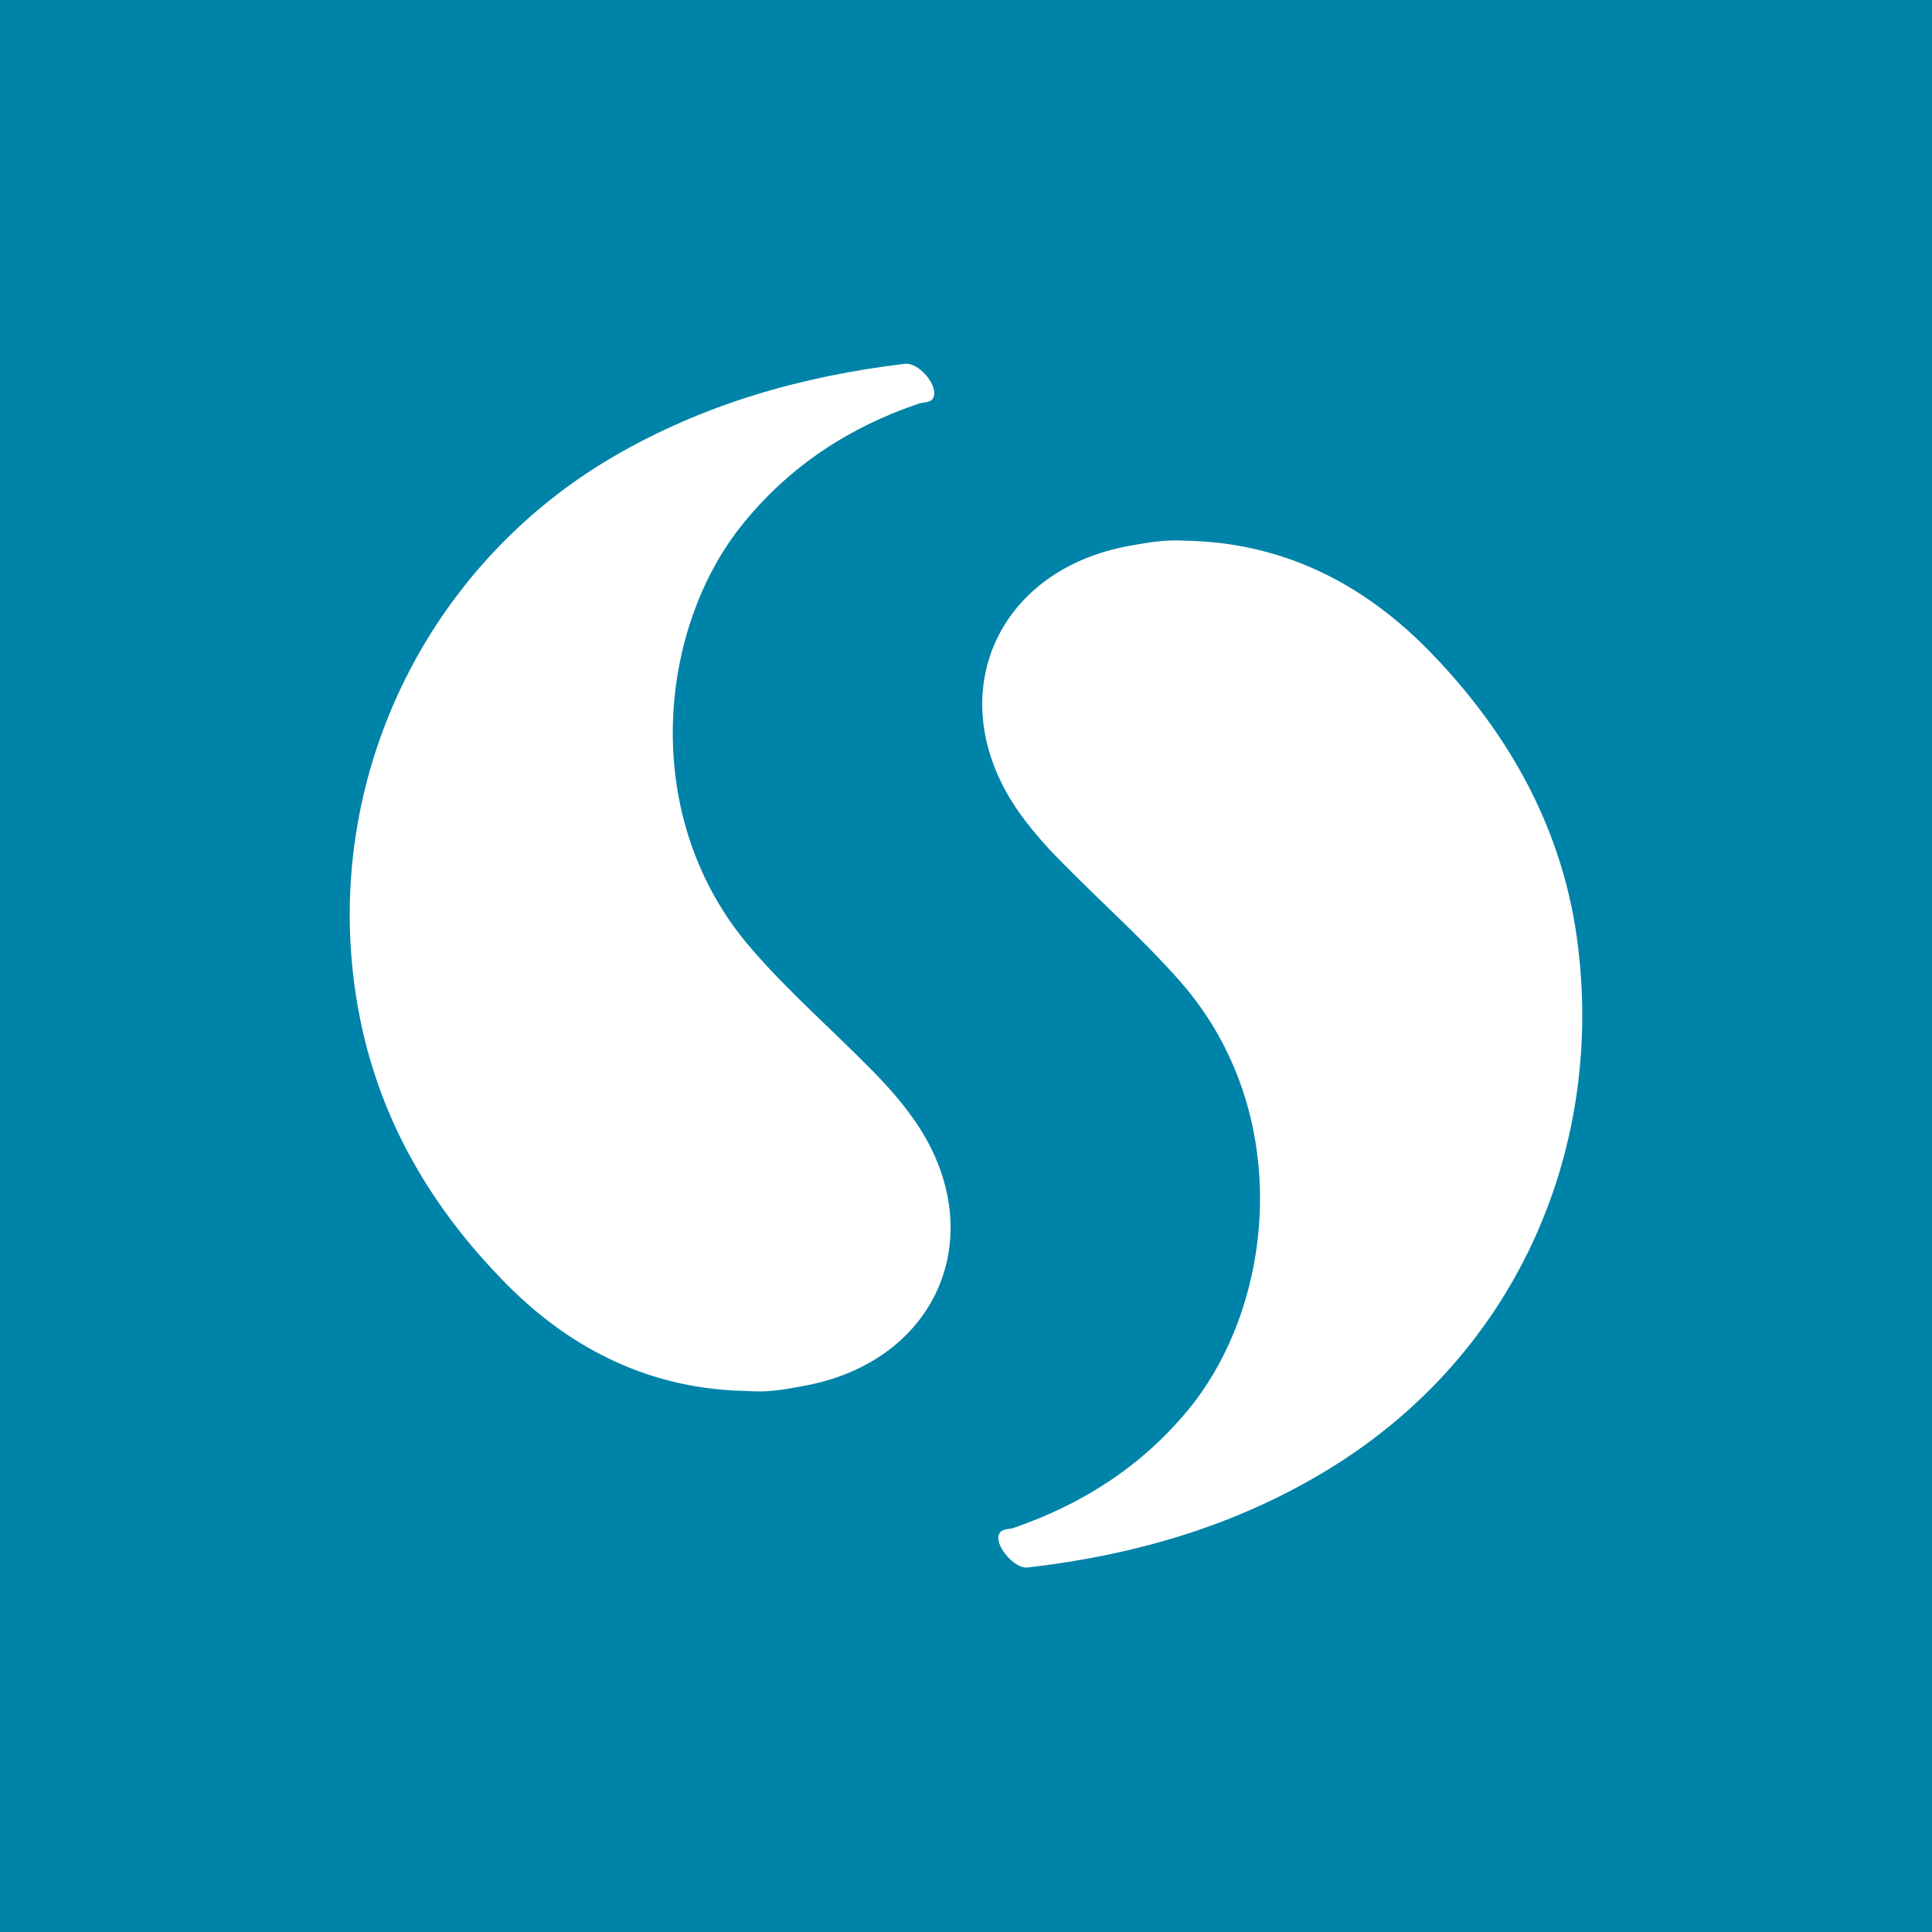 <svg xmlns="http://www.w3.org/2000/svg" viewBox="123.3 0 595.3 595.3"><path fill="#0083A8" d="M123.3 0h595.3v595.3H123.3z"/><g fill="#FFF"><path d="M488.4 166.6c30.1.5 54.9 13.1 75.4 34.1 24.8 25.5 41.6 55.6 45.8 91.5 7.5 62.7-19.2 126.5-79.4 162-27.9 16.5-58.3 25.1-90.3 28.8-3.9.4-9.8-6.3-8.9-9.9.6-2.2 3-1.8 4.6-2.3 21.2-7.3 39.5-19 53.9-36.5 26.8-32.6 32.7-91.5-2.3-131.6-11.5-13.1-24.3-24.4-36.5-36.8-4.6-4.6-9-9.5-12.9-14.9-25.2-34.9-8.5-75.5 34-82.9 5.5-1 11-1.9 16.6-1.5zM353.7 428.6c-29.3-.4-53.9-12.4-74.1-32.7-24.8-25-41.4-54.3-46.7-89.7-10-66 21.4-131.6 79.4-165.5 27.8-16.2 58-24.8 89.8-28.6 4-.5 9.8 5.9 9 9.8-.5 2.4-3 1.9-4.5 2.4-21.4 7.2-39.5 19-53.9 36.5-26.8 32.4-32.8 91.4 2.2 131.6 11.3 13.1 24.3 24.4 36.5 36.8 4.6 4.6 9 9.5 12.9 14.9 25.2 34.9 8.7 75.5-33.7 83-5.7 1.1-11.2 2-16.9 1.5z"/></g></svg>